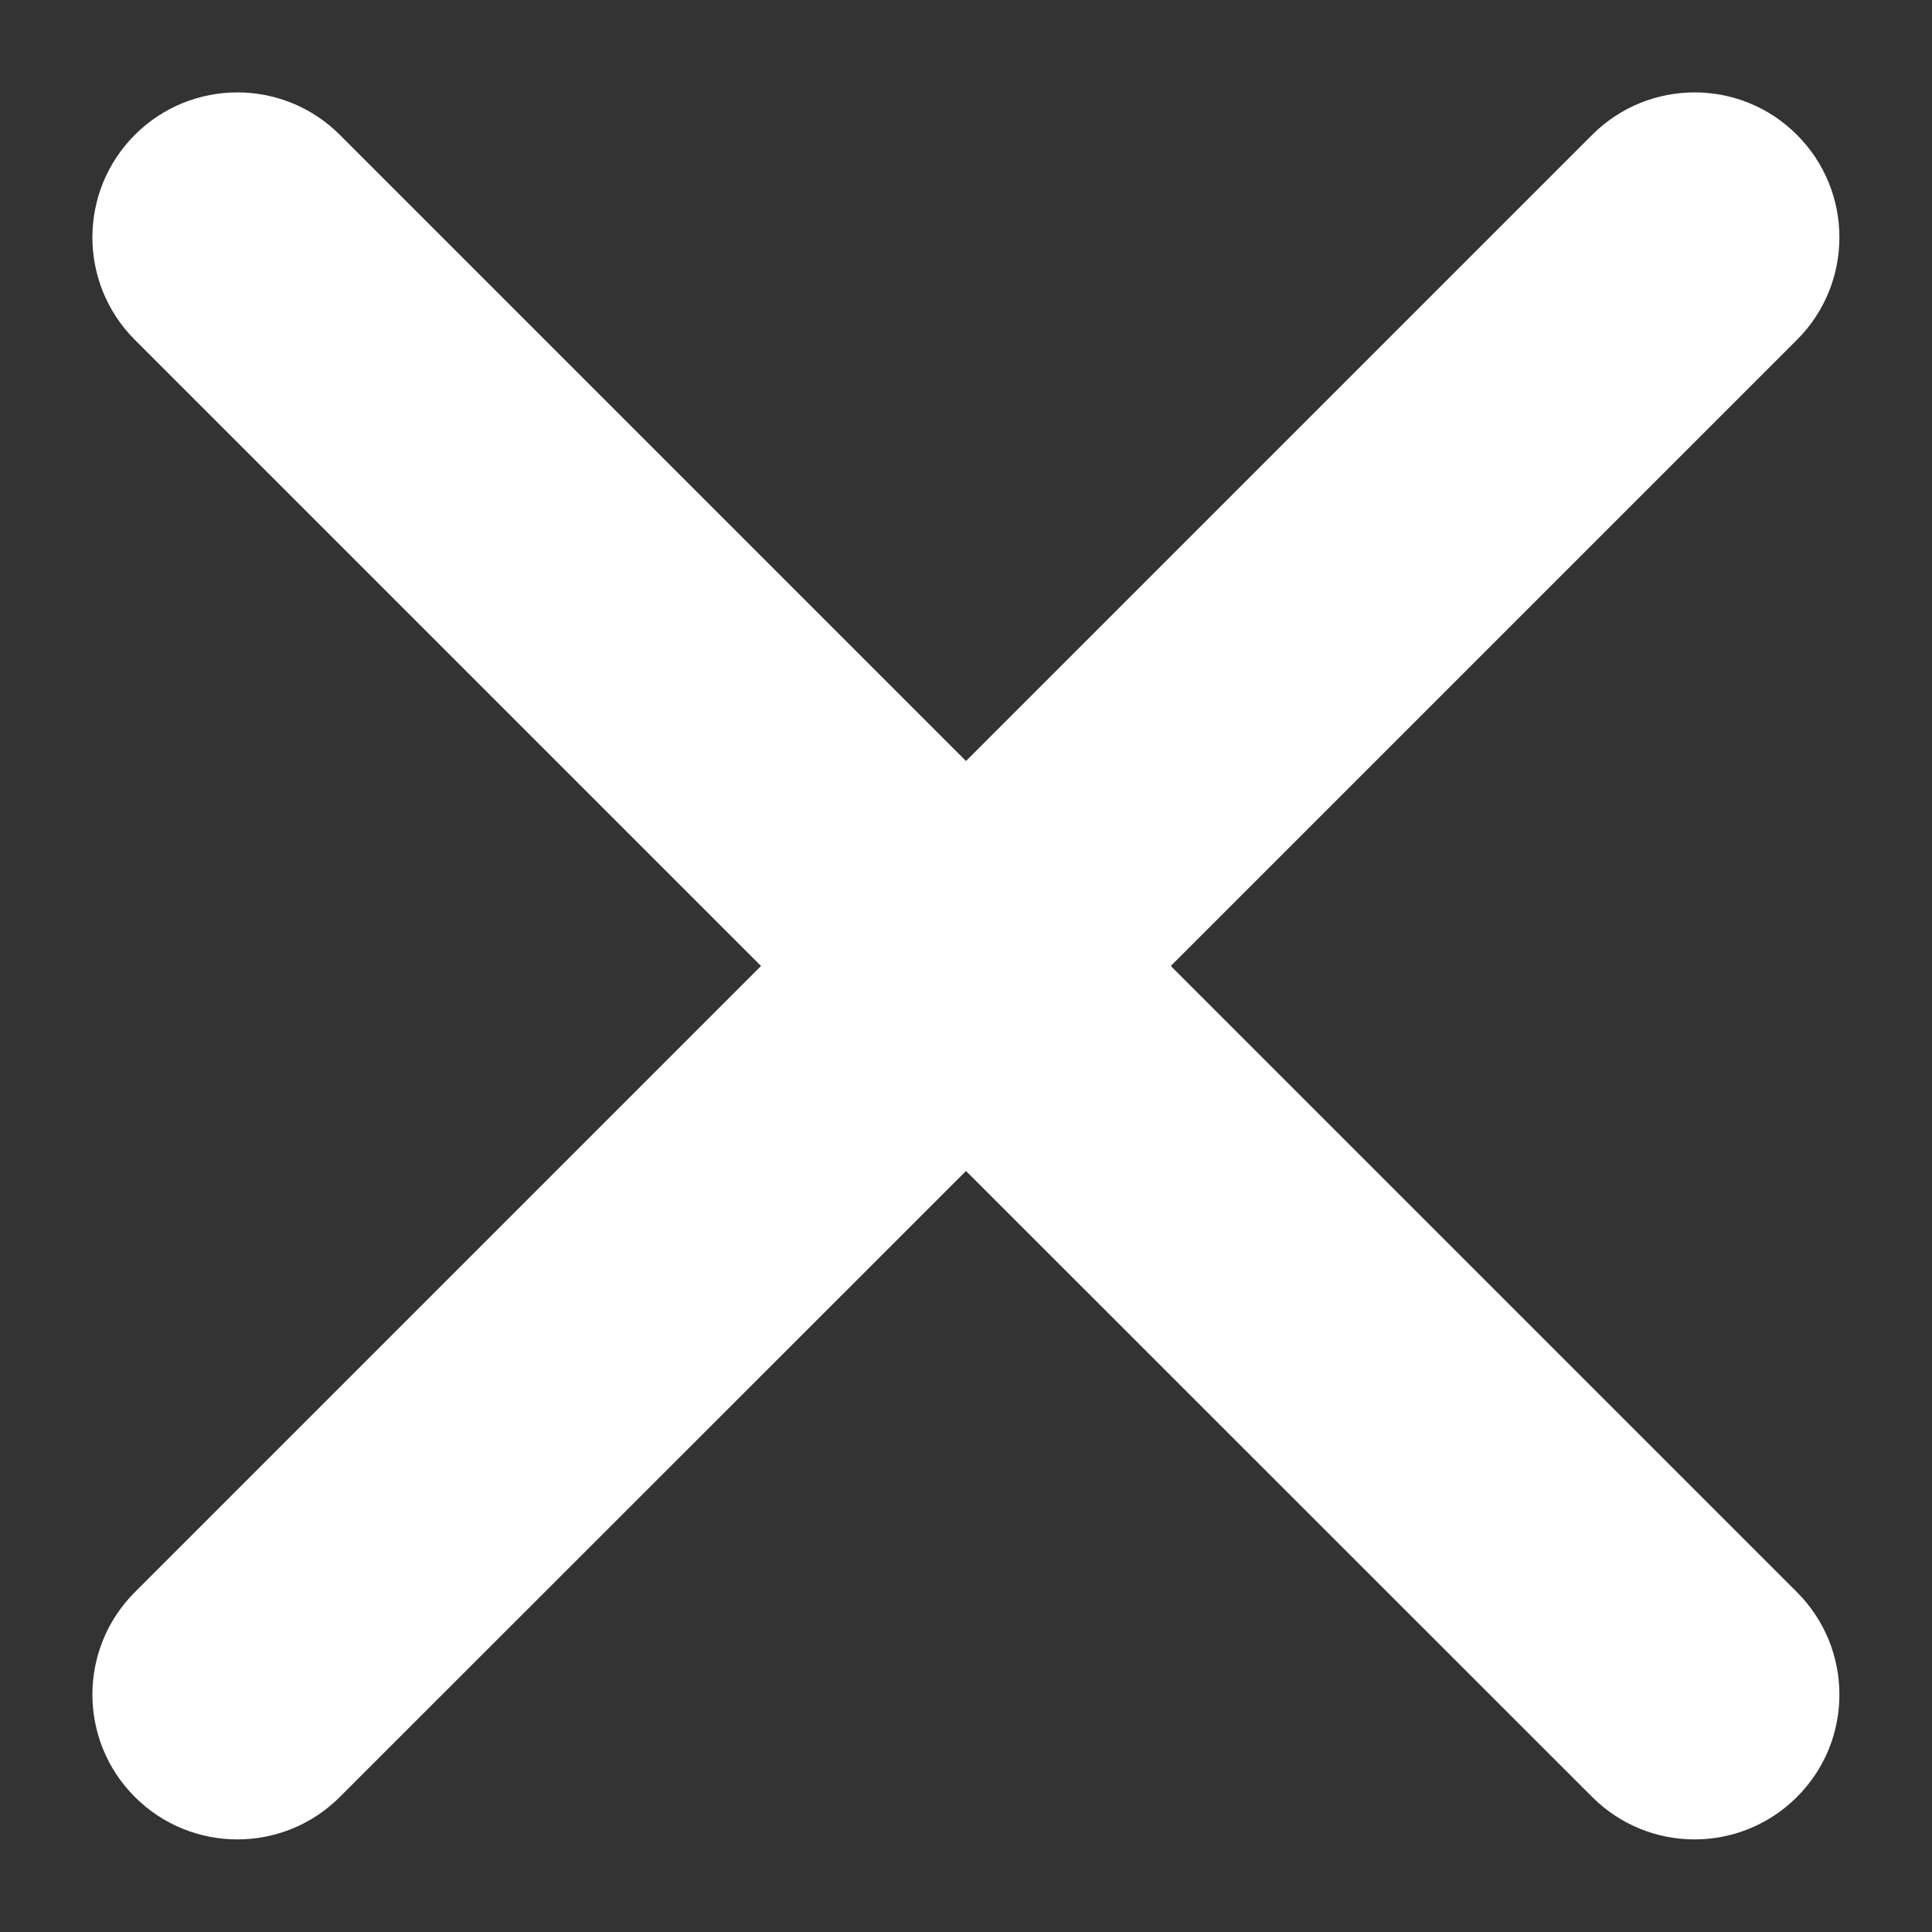 <svg width="10" height="10" viewBox="0 0 10 10" fill="none" xmlns="http://www.w3.org/2000/svg">
<rect x="0" y="0" width="10" height="10" fill="#333333" stroke="none"/>
<path fill-rule="evenodd" clip-rule="evenodd" d="M9.301 0.698C9.594 0.991 9.594 1.466 9.301 1.759L6.06 5L9.301 8.241C9.594 8.534 9.594 9.009 9.301 9.301C9.008 9.594 8.534 9.594 8.241 9.301L5 6.061L1.759 9.301C1.466 9.594 0.991 9.594 0.698 9.301C0.405 9.008 0.405 8.534 0.698 8.241L3.939 5L0.698 1.759C0.405 1.466 0.405 0.991 0.698 0.698C0.991 0.405 1.466 0.405 1.759 0.698L5 3.939L8.241 0.698C8.534 0.405 9.009 0.405 9.301 0.698Z" fill="white"/>
</svg>
